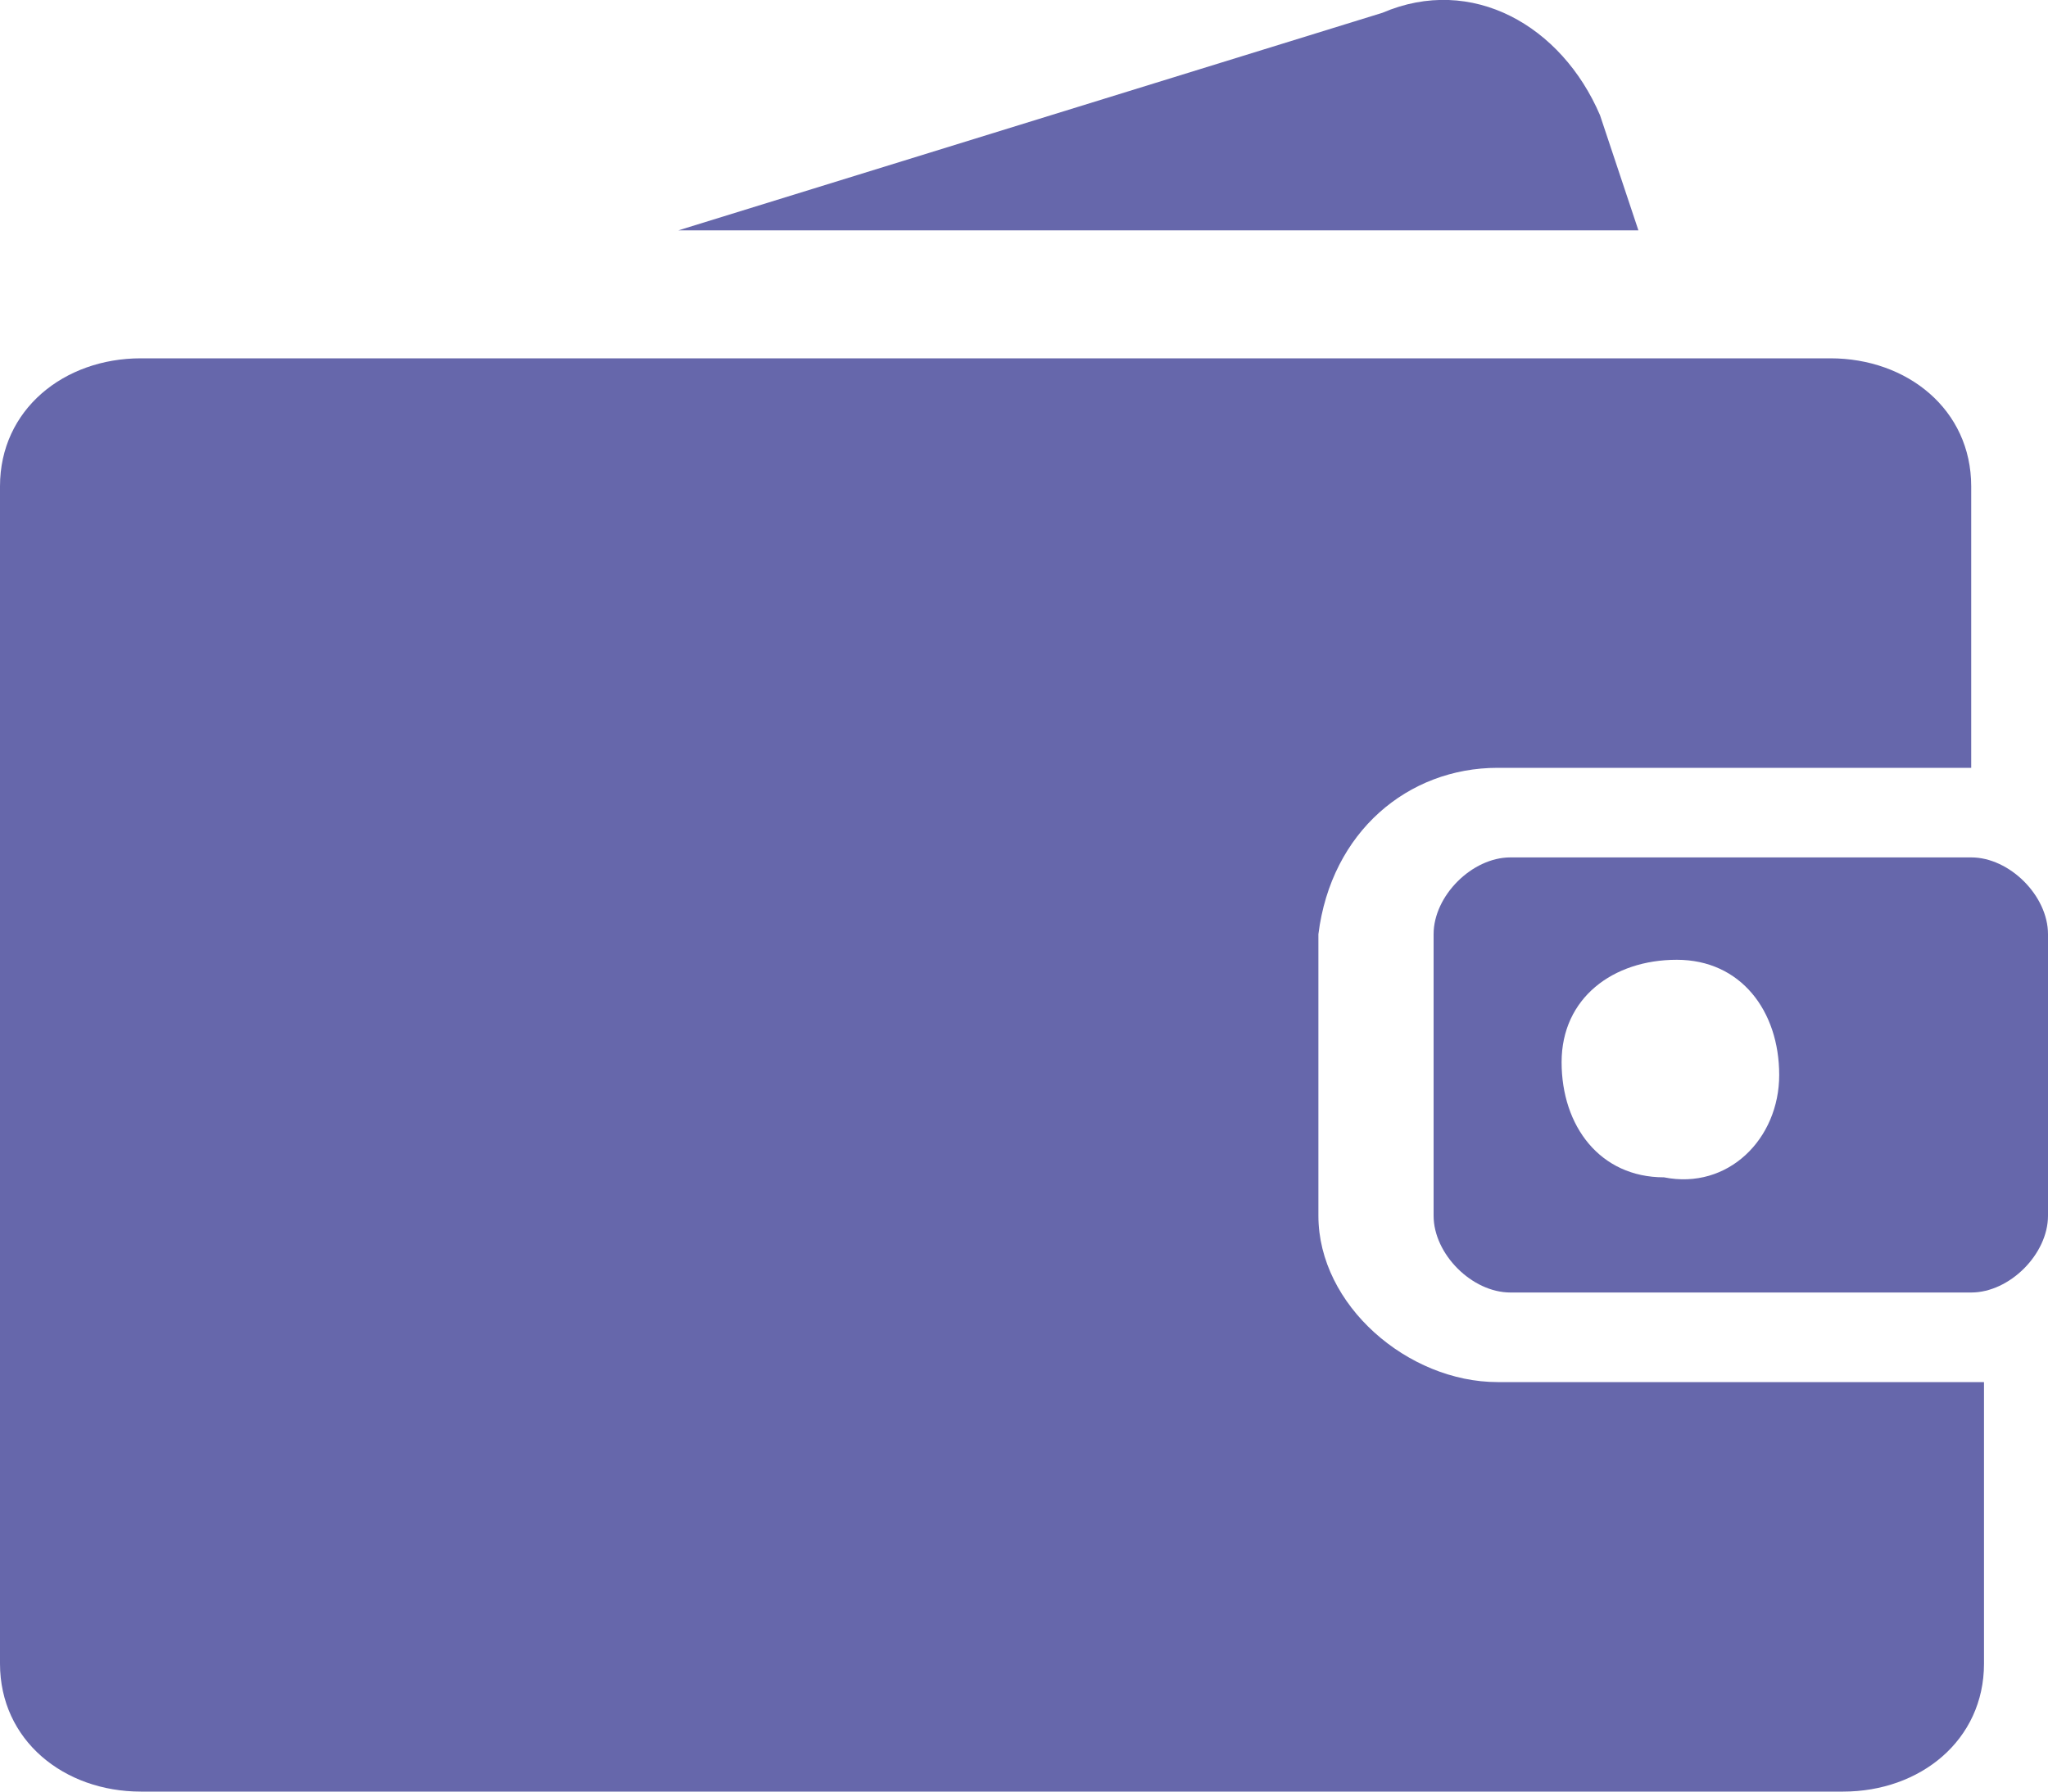 <svg version="1.1" id="Layer_1" xmlns="http://www.w3.org/2000/svg" x="0" y="0" viewBox="0 0 16 14" style="enable-background:new 0 0 16 14" xml:space="preserve"><style>.st0{fill:#6667ab}</style><g id="XMLID_830_" transform="translate(0 -17.969)"><g id="Group_24142" transform="translate(0 17.969)"><g id="Group_24141"><path id="Path_43307" class="st0" d="M11.7 10.8c-.7 0-1.4-.6-1.4-1.3V7.3c.1-.8.7-1.3 1.4-1.3h3.7V3.8c0-.6-.5-1-1.1-1H1.1c-.6 0-1.1.4-1.1 1V13c0 .6.5 1 1.1 1h13.3c.6 0 1.1-.4 1.1-1v-2.2H11.7z"/><path id="Path_43308" class="st0" d="M15.4 6.7h-3.6c-.3 0-.6.3-.6.6v2.2c0 .3.3.6.6.6h3.6c.3 0 .6-.3.6-.6V7.3c0-.3-.3-.6-.6-.6zM13 9.2c-.5 0-.8-.4-.8-.9s.4-.8.9-.8.8.4.8.9-.4.9-.9.8z"/><path id="Path_43309" class="st0" d="M12.5.9c-.3-.7-1-1.1-1.7-.8L5.3 1.8h7.5l-.3-.9z"/></g></g></g></svg>
